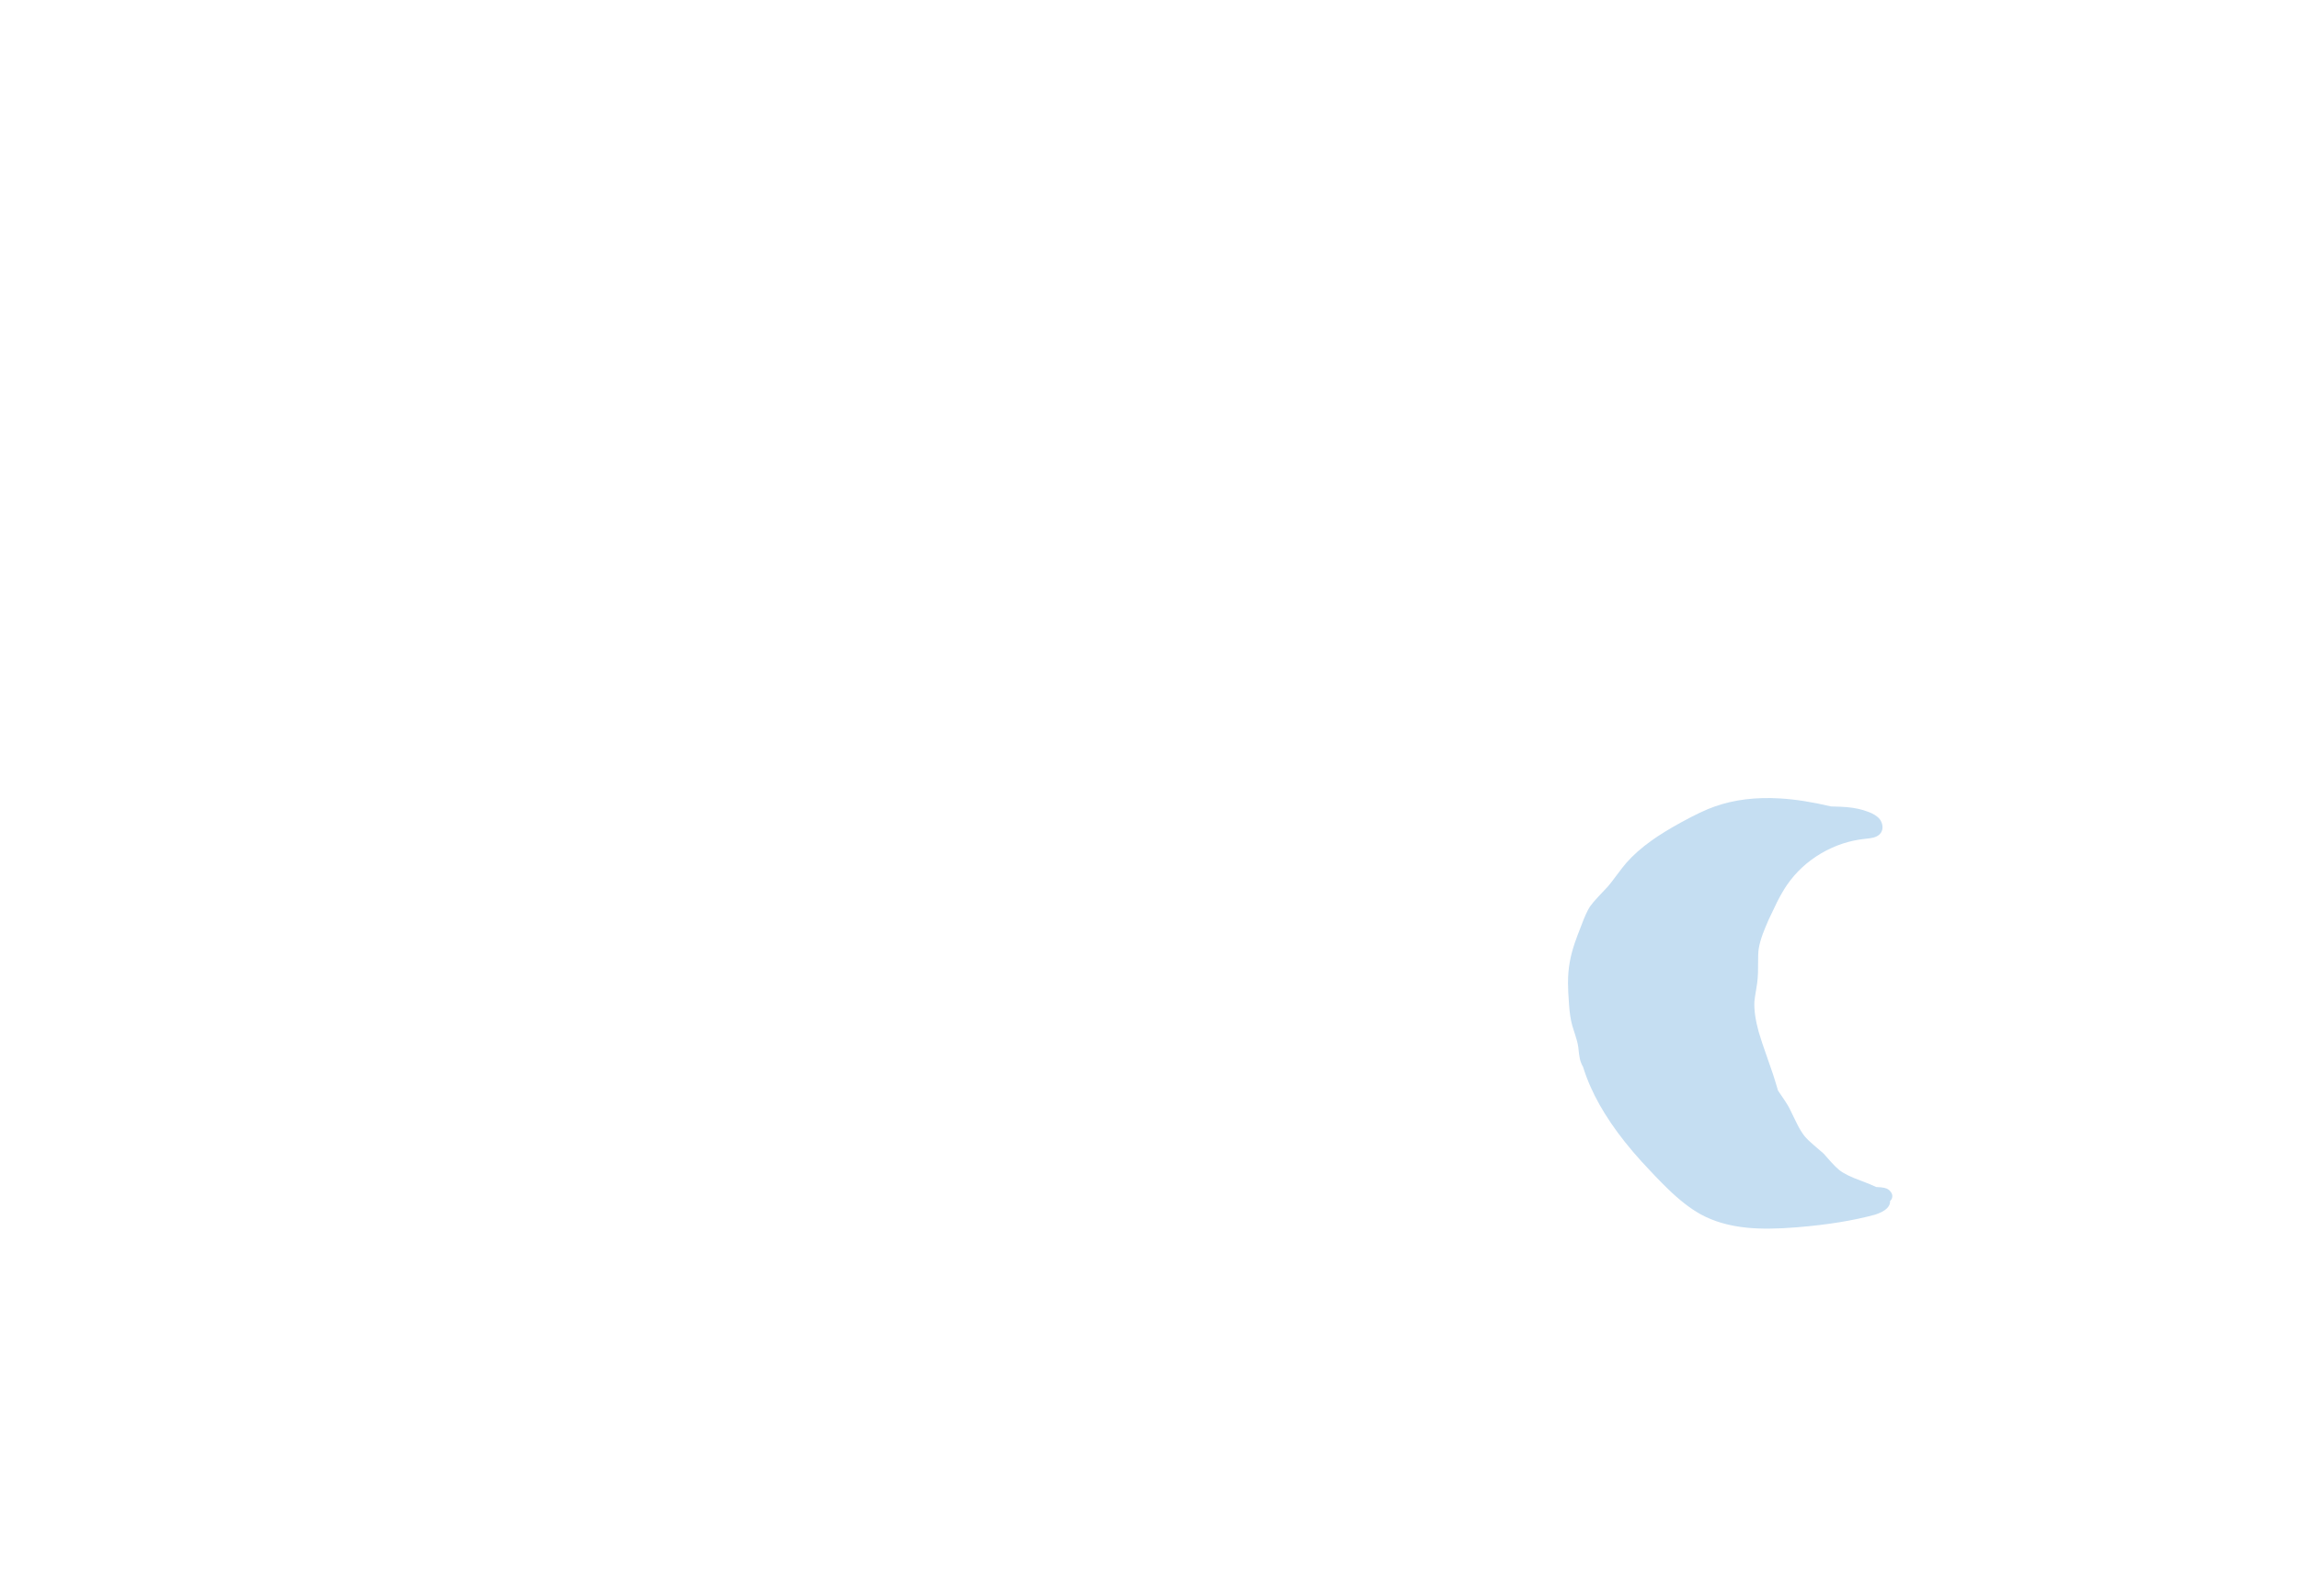 <?xml version="1.0" encoding="UTF-8" standalone="no"?>
<!DOCTYPE svg PUBLIC "-//W3C//DTD SVG 1.1//EN" "http://www.w3.org/Graphics/SVG/1.1/DTD/svg11.dtd">
<!-- Created with Vectornator (http://vectornator.io/) -->
<svg height="100%" stroke-miterlimit="10" style="fill-rule:nonzero;clip-rule:evenodd;stroke-linecap:round;stroke-linejoin:round;" version="1.1" viewBox="0 0 1152 800" width="100%" xml:space="preserve" xmlns="http://www.w3.org/2000/svg" xmlns:vectornator="http://vectornator.io" xmlns:xlink="http://www.w3.org/1999/xlink">
<defs/>
<g id="Layer-1" vectornator:layerName="Layer 1">
<path d="M925.549 404.56C923.816 404.4 921.136 404.28 917.509 404.2C908.176 401.986 899.696 400.653 892.069 400.2C879.883 399.453 868.936 400.8 859.229 404.24C854.963 405.706 849.296 408.386 842.229 412.28C836.443 415.453 831.589 418.44 827.669 421.24C822.603 424.84 818.349 428.6 814.909 432.52C813.789 433.826 812.243 435.8 810.269 438.44C808.269 441.16 806.736 443.133 805.669 444.36C805.403 444.653 803.856 446.293 801.029 449.28C799.163 451.253 797.709 452.973 796.669 454.44C795.363 456.52 793.923 459.693 792.349 463.96C790.856 467.746 789.749 470.706 789.029 472.84C787.909 476.173 787.109 479.24 786.629 482.04C786.016 485.24 785.709 488.8 785.709 492.72C785.709 495.466 785.883 499.066 786.229 503.52C786.496 507.6 787.029 511.093 787.829 514C788.043 514.826 788.549 516.44 789.349 518.84C789.883 520.493 790.283 521.906 790.549 523.08C790.656 523.693 790.763 524.32 790.869 524.96C790.949 525.706 791.069 526.786 791.229 528.2C791.443 529.986 791.763 531.413 792.189 532.48C792.456 533.253 792.816 534.026 793.269 534.8C794.283 538.08 795.509 541.346 796.949 544.6C802.256 556.653 810.776 569.16 822.509 582.12C827.309 587.373 831.669 591.906 835.589 595.72C841.456 601.453 846.989 605.76 852.189 608.64C858.749 612.24 866.509 614.48 875.469 615.36C882.216 616.026 890.456 615.96 900.189 615.16C915.469 613.933 928.616 611.813 939.629 608.8C944.723 607.12 947.216 604.853 947.109 602L947.109 601.96C947.723 601.4 948.083 600.733 948.189 599.96C948.323 599.106 948.083 598.266 947.469 597.44C946.909 596.666 946.203 596.093 945.349 595.72C944.576 595.426 943.669 595.226 942.629 595.12C942.523 595.093 941.696 595.04 940.149 594.96C938.096 593.973 935.469 592.893 932.269 591.72C927.416 589.96 923.883 588.213 921.669 586.48C920.469 585.493 919.096 584.146 917.549 582.44C916.723 581.506 915.469 580.093 913.789 578.2C913.203 577.64 911.563 576.226 908.869 573.96C906.843 572.226 905.309 570.733 904.269 569.48C902.909 567.8 901.523 565.493 900.109 562.56C897.763 557.76 896.563 555.306 896.509 555.2C895.629 553.546 893.763 550.666 890.909 546.56C890.723 545.92 890.509 545.173 890.269 544.32C889.416 541.28 887.923 536.773 885.789 530.8C883.656 524.8 882.149 520.28 881.269 517.24C879.616 511.266 878.896 506.2 879.109 502.04C879.216 500.733 879.496 498.786 879.949 496.2C880.403 493.613 880.669 491.653 880.749 490.32C880.909 488.8 880.976 486.333 880.949 482.92C880.923 479.693 881.029 477.226 881.269 475.52C881.643 473.28 882.309 470.84 883.269 468.2C883.803 466.733 884.776 464.36 886.189 461.08C888.883 455.4 890.323 452.386 890.509 452.04C892.243 448.626 893.923 445.746 895.549 443.4C899.976 437.026 905.643 431.8 912.549 427.72C919.483 423.666 926.829 421.24 934.589 420.44C936.616 420.253 938.083 420.026 938.989 419.76C940.589 419.28 941.749 418.506 942.469 417.44C943.136 416.453 943.403 415.32 943.269 414.04C943.163 412.84 942.723 411.706 941.949 410.64C940.696 409.066 938.696 407.8 935.949 406.84C933.016 405.693 929.549 404.933 925.549 404.56Z" fill="#c5def2" fill-rule="nonzero" opacity="1" stroke="none" vectornator:layerName="path"/>
</g>
</svg>
